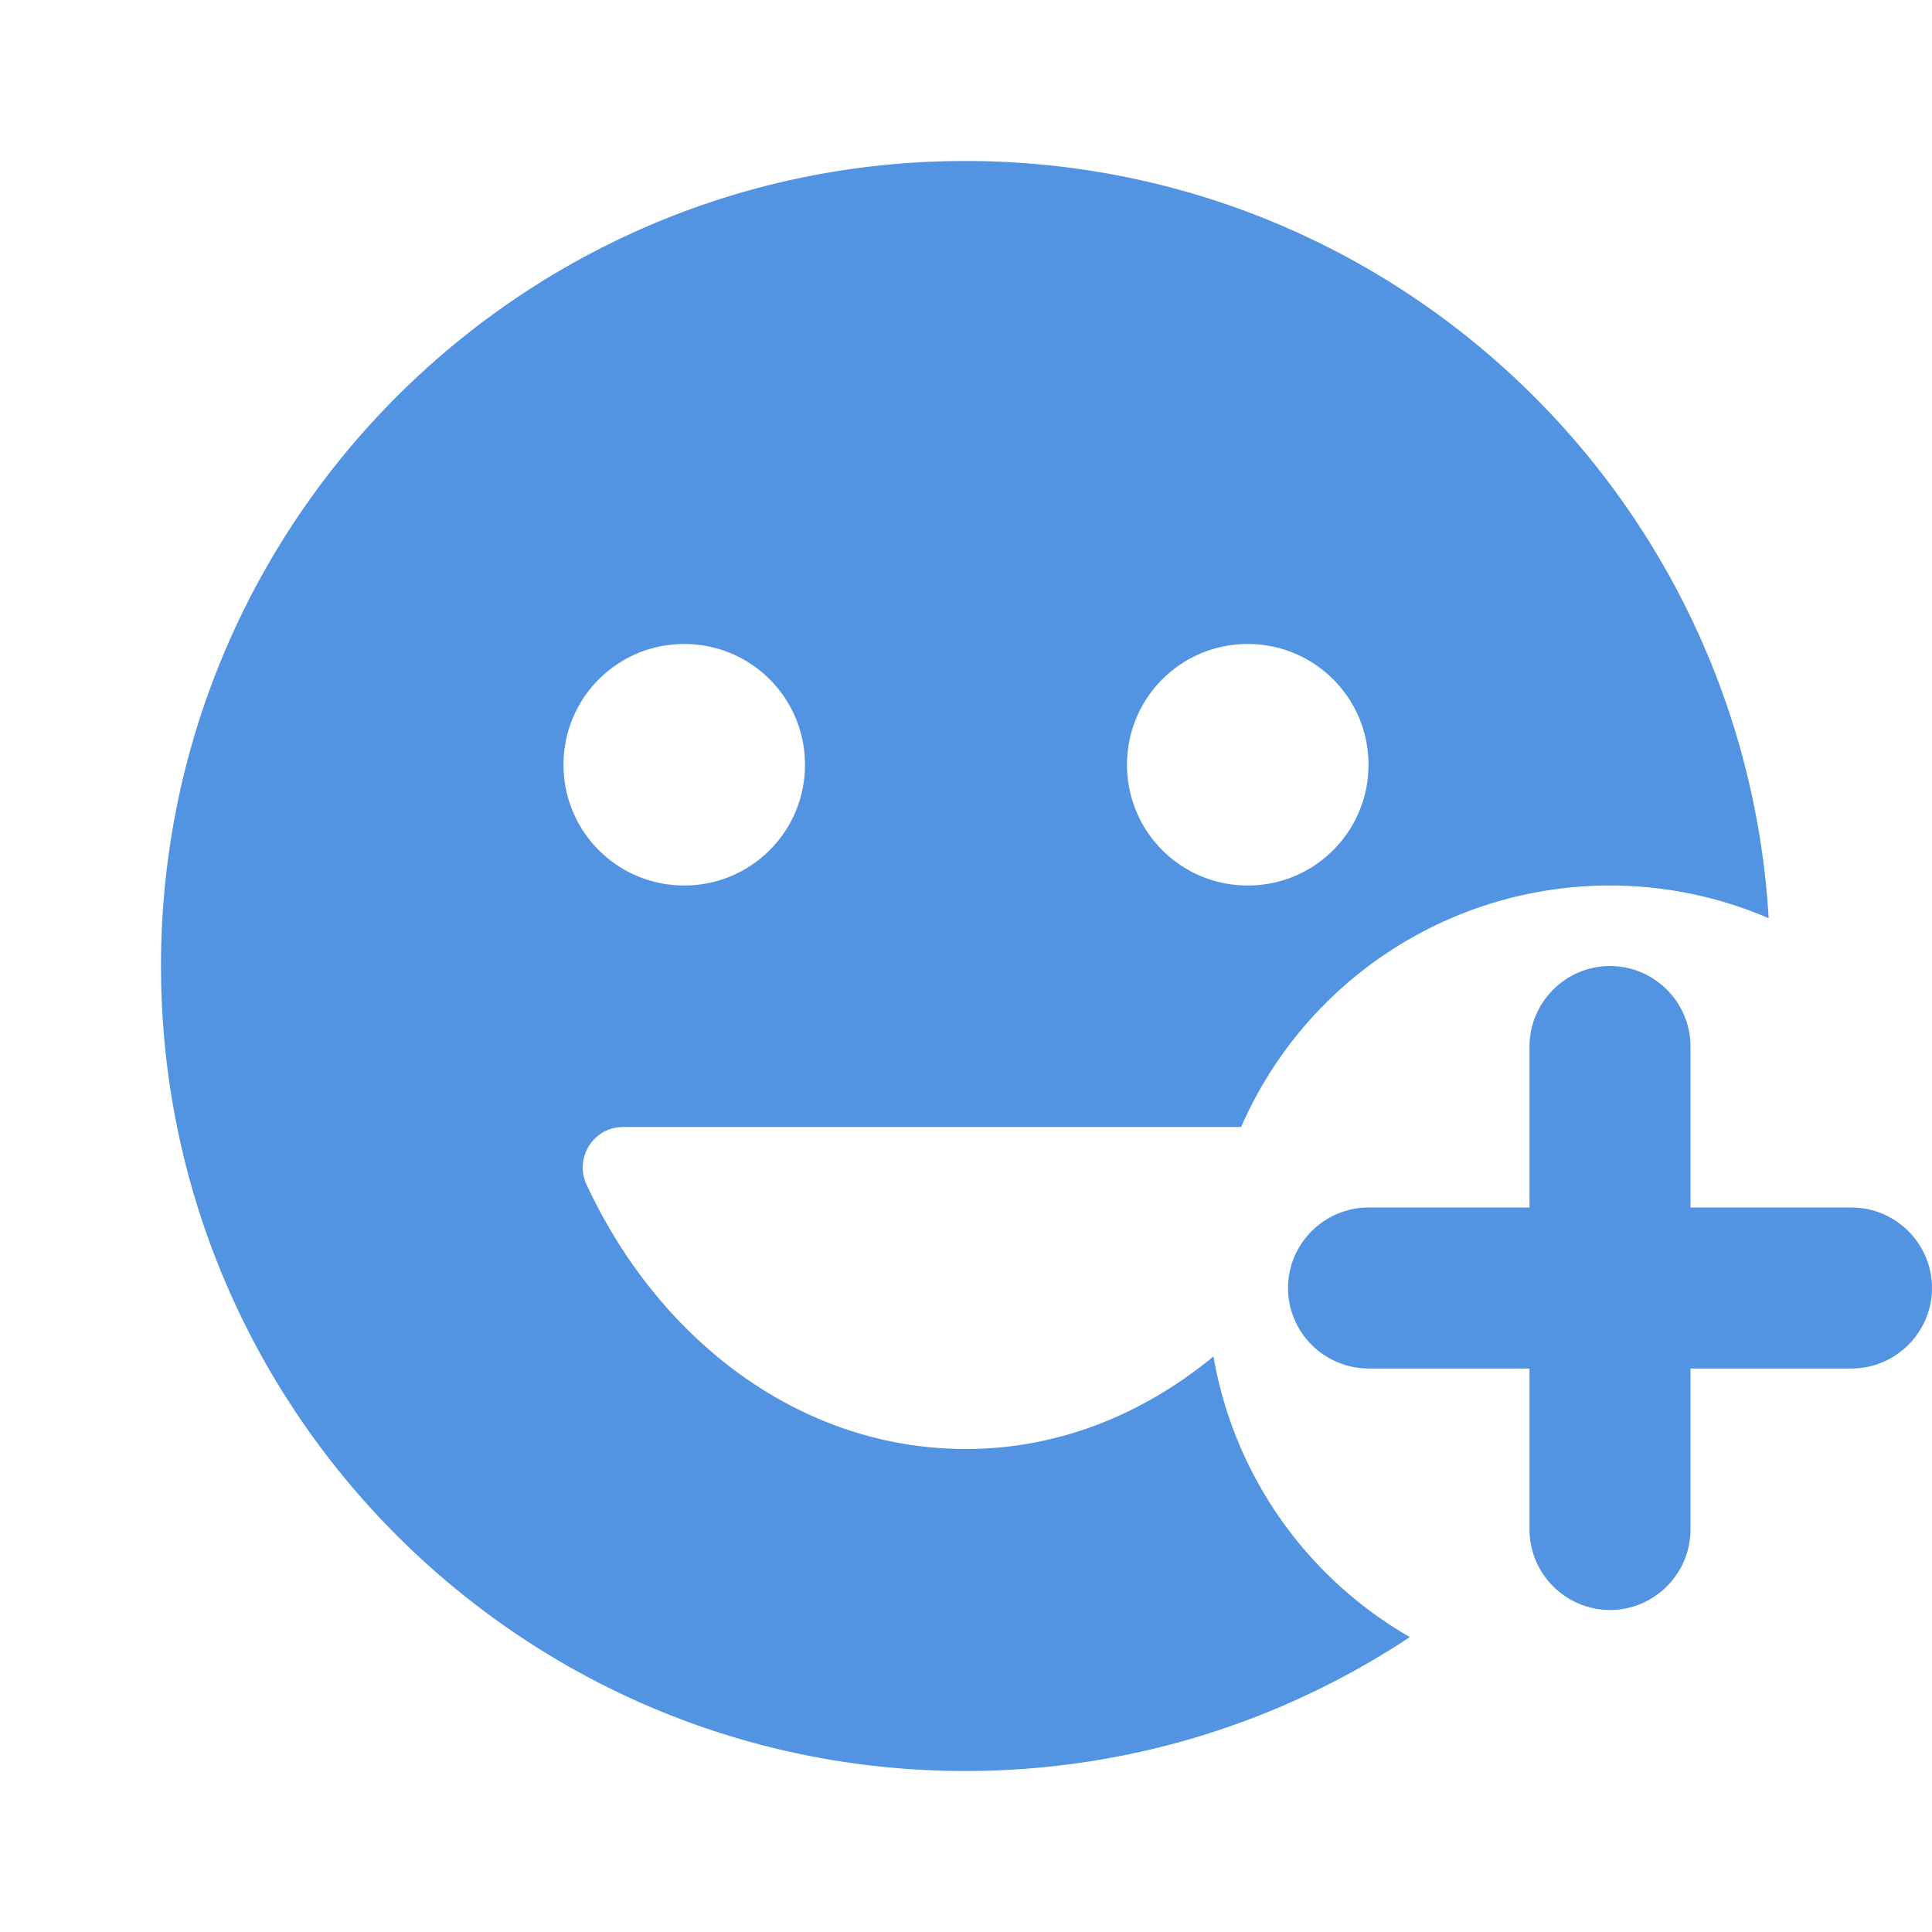 <?xml version="1.0" encoding="UTF-8" standalone="no"?>
<svg
   xmlns:dc="http://purl.org/dc/elements/1.1/"
   xmlns:cc="http://creativecommons.org/ns#"
   xmlns:rdf="http://www.w3.org/1999/02/22-rdf-syntax-ns#"
   xmlns:svg="http://www.w3.org/2000/svg"
   xmlns="http://www.w3.org/2000/svg"
   xmlns:sodipodi="http://sodipodi.sourceforge.net/DTD/sodipodi-0.dtd"
   xmlns:inkscape="http://www.inkscape.org/namespaces/inkscape"
   enable-background="new 0 0 24 24"
   height="24"
   viewBox="0 0 24 24"
   width="24"
   version="1.1"
   id="svg10"
   sodipodi:docname="smiley (copy).svg"
   inkscape:version="1.0.2 (e86c870879, 2021-01-15)">
  <defs
     id="defs14" />
  <sodipodi:namedview
     pagecolor="#ffffff"
     bordercolor="#666666"
     borderopacity="1"
     objecttolerance="10"
     gridtolerance="10"
     guidetolerance="10"
     inkscape:pageopacity="0"
     inkscape:pageshadow="2"
     inkscape:window-width="1908"
     inkscape:window-height="1031"
     id="namedview12"
     showgrid="false"
     inkscape:zoom="12.523446"
     inkscape:cx="17.552239"
     inkscape:cy="6.1736891"
     inkscape:window-x="1924"
     inkscape:window-y="1109"
     inkscape:window-maximized="0"
     inkscape:current-layer="svg10" />
  <g
     id="g2" />
  <g
     id="g4" />
  <path fill="#5294e2"
     id="path6"
     d="M 11.99 2 C 6.47 2 2 6.48 2 12 C 2 17.52 6.47 22 11.99 22 C 14.033 22 15.93 21.385 17.514 20.336 A 5 5 0 0 1 15.074 16.85 C 14.204 17.568 13.15 18 12 18 C 9.96 18 8.199 16.671 7.289 14.721 C 7.129 14.391 7.37 14 7.74 14 L 15.418 14 A 5 5 0 0 1 20 11 A 5 5 0 0 1 21.971 11.406 C 21.661 6.164 17.319 2 11.99 2 z M 8.5 8 C 9.33 8 10 8.67 10 9.5 C 10 10.33 9.33 11 8.5 11 C 7.67 11 7 10.33 7 9.5 C 7 8.67 7.67 8 8.5 8 z M 15.5 8 C 16.33 8 17 8.67 17 9.5 C 17 10.33 16.33 11 15.5 11 C 14.67 11 14 10.33 14 9.5 C 14 8.67 14.67 8 15.5 8 z " />
  <path fill="#5294e2"
     d="m 19,15 h -2 c -0.55,0 -1,0.45 -1,1 v 0 c 0,0.55 0.45,1 1,1 h 2 v 2 c 0,0.55 0.45,1 1,1 v 0 c 0.55,0 1,-0.45 1,-1 v -2 h 2 c 0.55,0 1,-0.45 1,-1 v 0 c 0,-0.55 -0.45,-1 -1,-1 h -2 v -2 c 0,-0.55 -0.45,-1 -1,-1 v 0 c -0.55,0 -1,0.45 -1,1 z"
     id="path2"
     sodipodi:nodetypes="csssscsssscsssscssssc" />
</svg>
